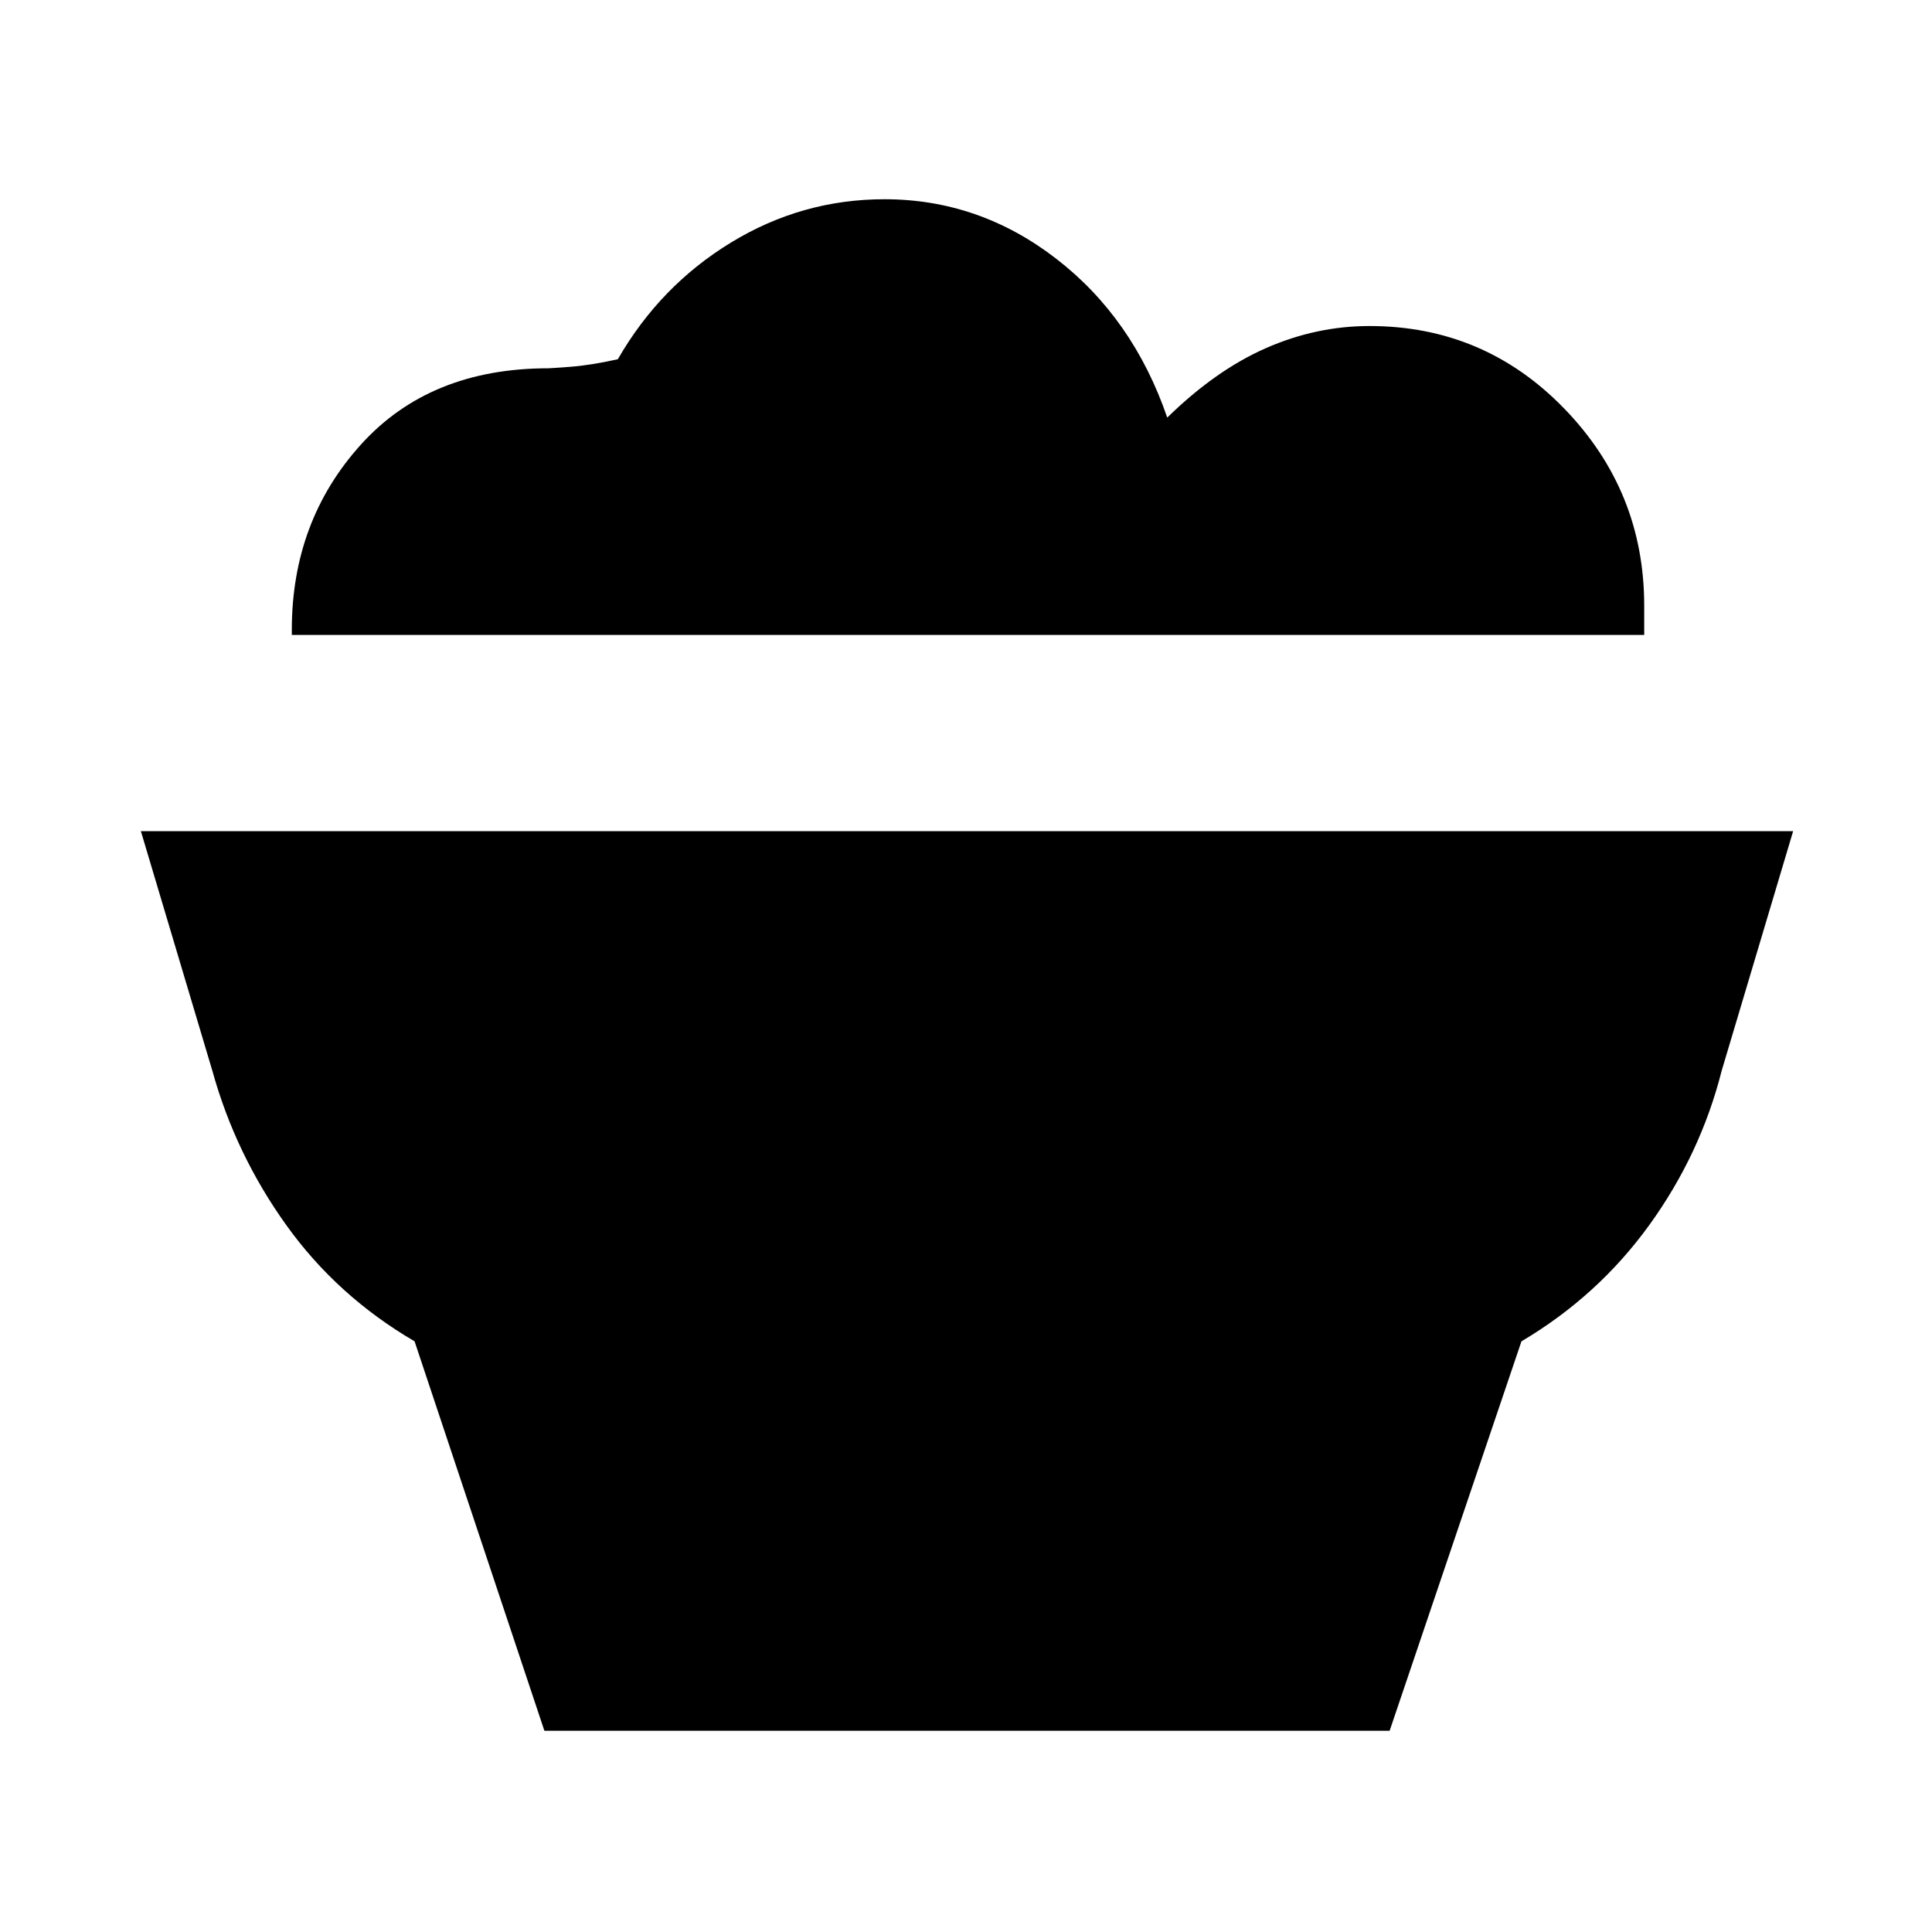 <svg xmlns="http://www.w3.org/2000/svg" height="48" viewBox="0 -960 960 960" width="48"><path d="M270.5-100 206-293.5q-38.5-22.5-63.75-57.75T105.5-428L70-547h821l-35.5 119q-10.5 41.5-36 76.75T756-293.5L690.5-100h-420ZM817-644.5H145v-2.5q0-54 34.25-92t93.25-38q1 0 11-.75t23.5-3.75q21-36.5 56.25-58T439.5-861q47 0 85.25 29.5t55.25 79q24-23.5 49-34.5t51.5-11q57 0 96.75 41T817-659v14.5Z"/></svg>